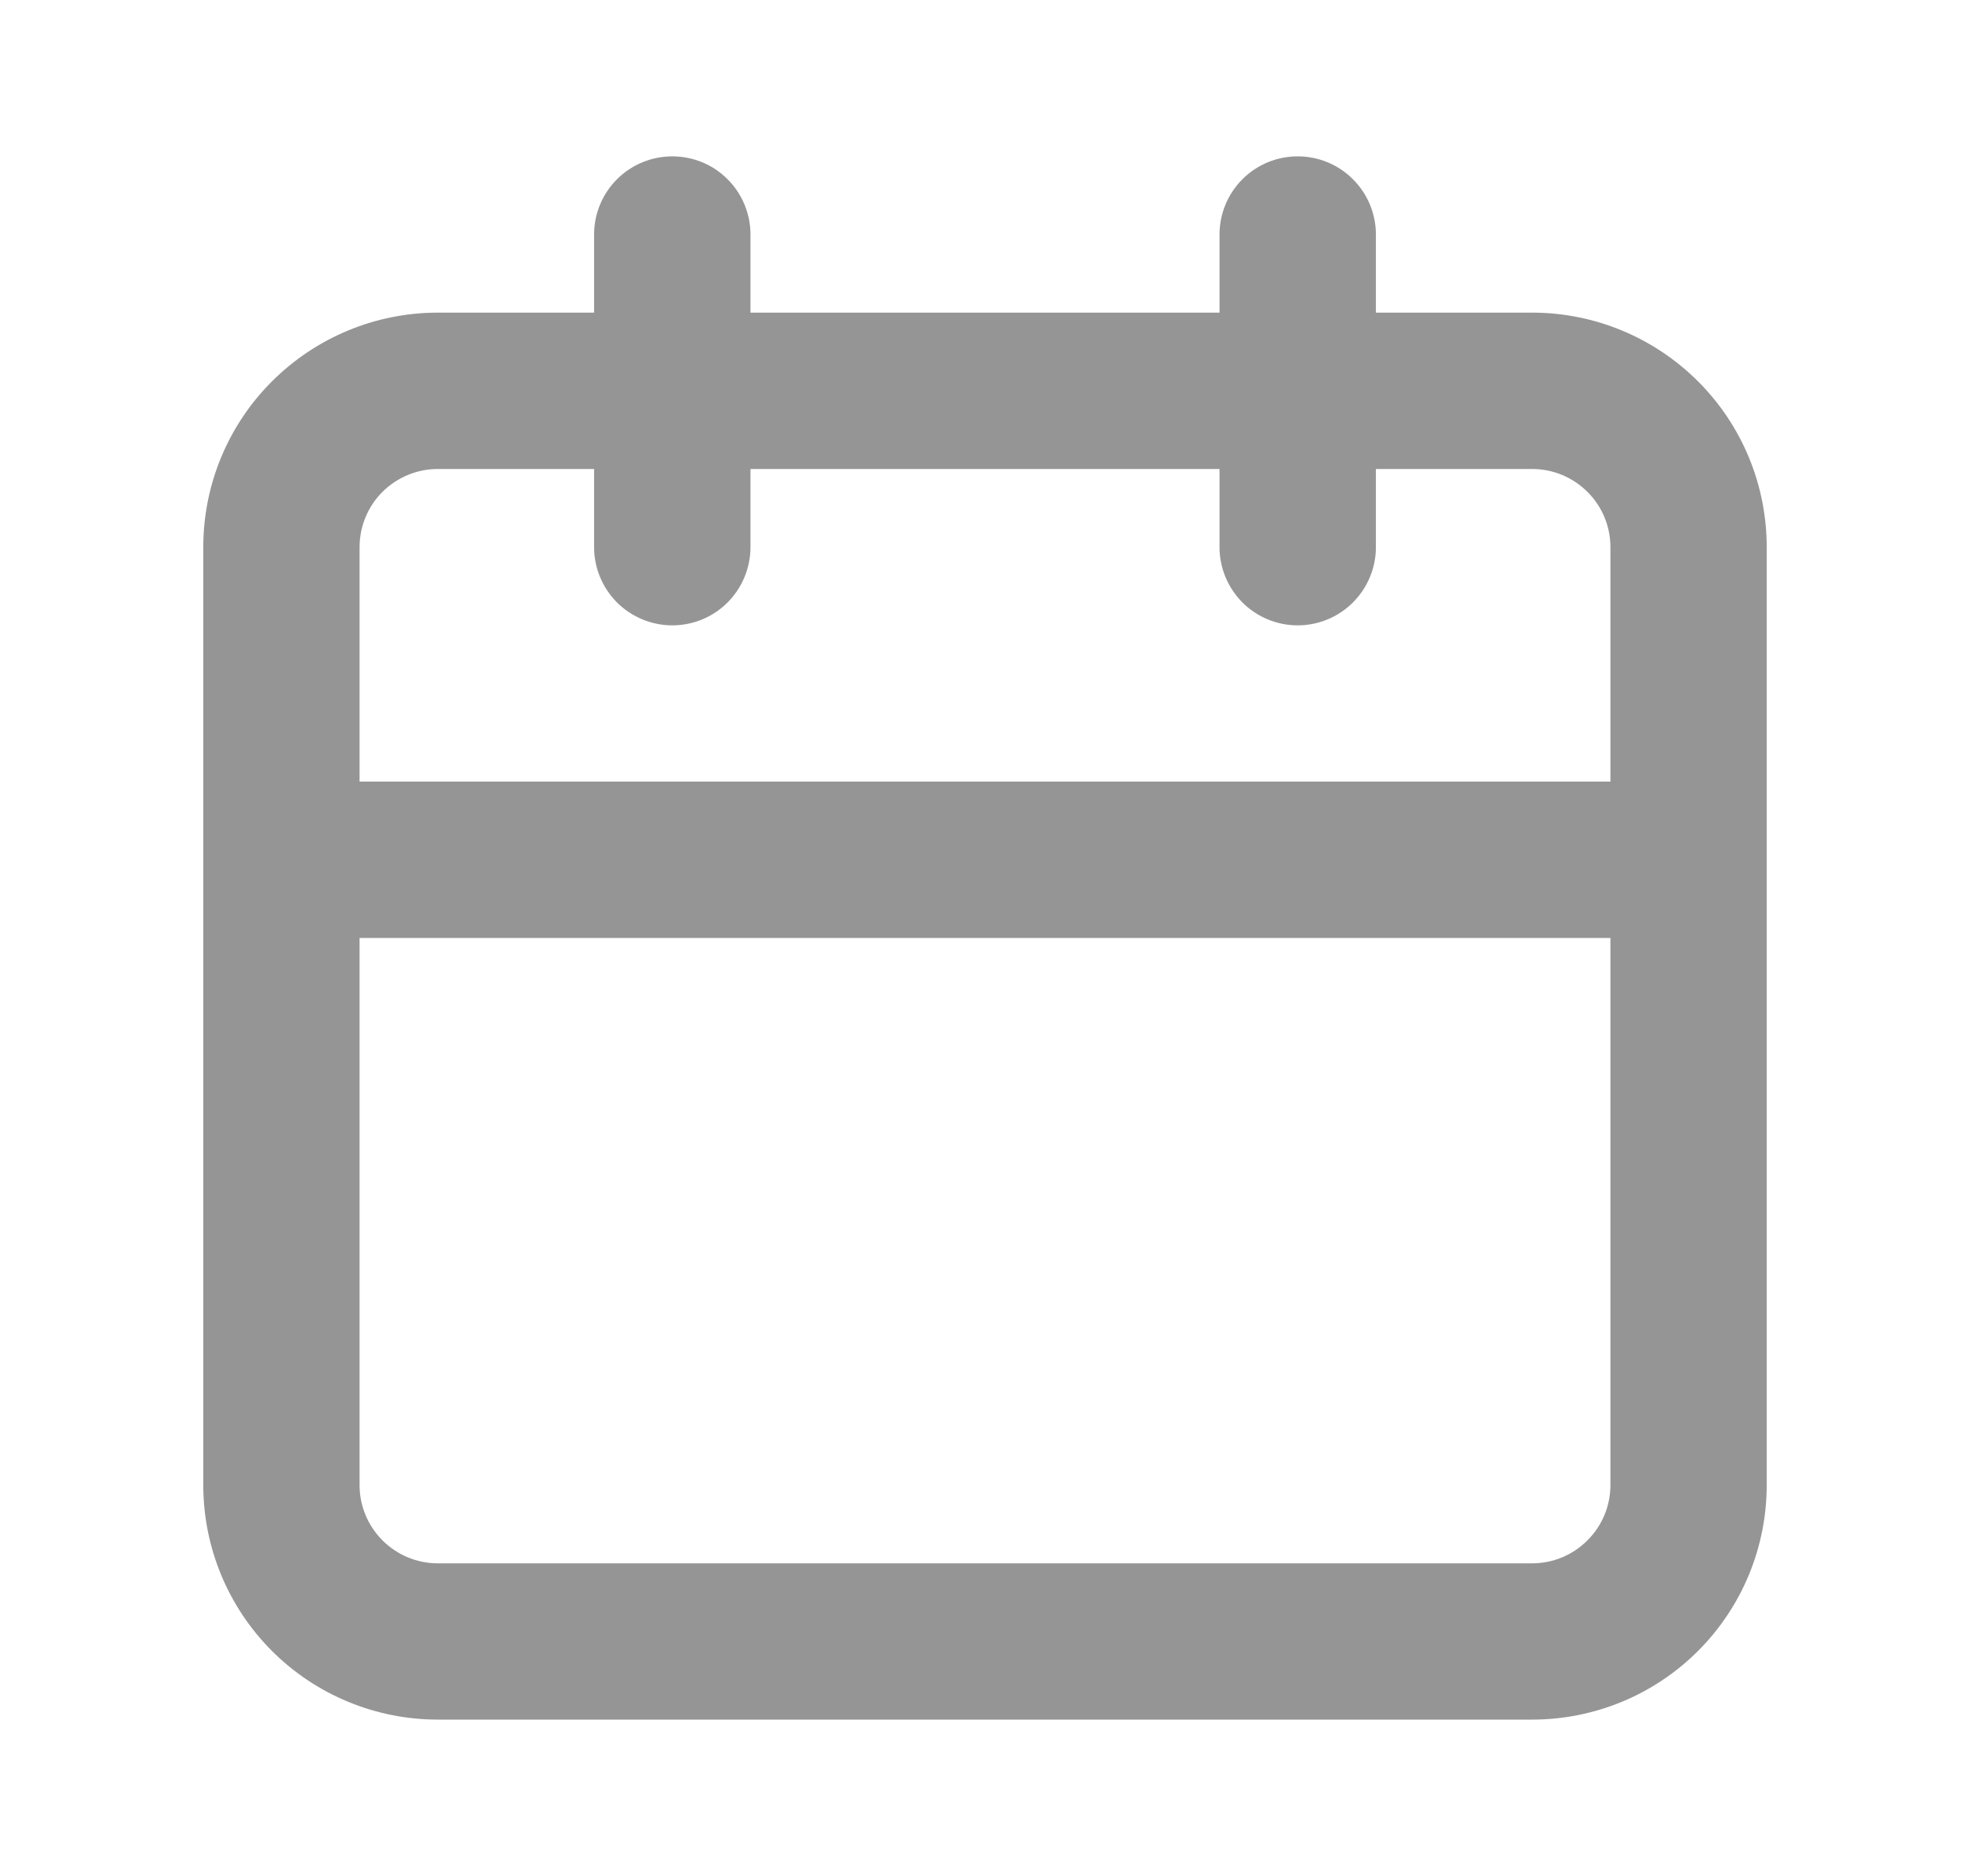 <svg width="21" height="20" viewBox="0 0 21 20" fill="none" xmlns="http://www.w3.org/2000/svg">
<path d="M16.333 3.333H14.667V2.5C14.667 2.279 14.579 2.067 14.422 1.911C14.266 1.754 14.054 1.667 13.833 1.667C13.612 1.667 13.4 1.754 13.244 1.911C13.088 2.067 13 2.279 13 2.5V3.333H8V2.5C8 2.279 7.912 2.067 7.756 1.911C7.6 1.754 7.388 1.667 7.167 1.667C6.946 1.667 6.734 1.754 6.577 1.911C6.421 2.067 6.333 2.279 6.333 2.5V3.333H4.667C4.004 3.333 3.368 3.597 2.899 4.066C2.43 4.534 2.167 5.17 2.167 5.833V15.833C2.167 16.496 2.43 17.132 2.899 17.601C3.368 18.07 4.004 18.333 4.667 18.333H16.333C16.996 18.333 17.632 18.07 18.101 17.601C18.57 17.132 18.833 16.496 18.833 15.833V5.833C18.833 5.17 18.57 4.534 18.101 4.066C17.632 3.597 16.996 3.333 16.333 3.333ZM17.167 15.833C17.167 16.054 17.079 16.266 16.922 16.422C16.766 16.579 16.554 16.667 16.333 16.667H4.667C4.446 16.667 4.234 16.579 4.077 16.422C3.921 16.266 3.833 16.054 3.833 15.833V10H17.167V15.833ZM17.167 8.333H3.833V5.833C3.833 5.612 3.921 5.4 4.077 5.244C4.234 5.088 4.446 5 4.667 5H6.333V5.833C6.333 6.054 6.421 6.266 6.577 6.423C6.734 6.579 6.946 6.667 7.167 6.667C7.388 6.667 7.6 6.579 7.756 6.423C7.912 6.266 8 6.054 8 5.833V5H13V5.833C13 6.054 13.088 6.266 13.244 6.423C13.4 6.579 13.612 6.667 13.833 6.667C14.054 6.667 14.266 6.579 14.422 6.423C14.579 6.266 14.667 6.054 14.667 5.833V5H16.333C16.554 5 16.766 5.088 16.922 5.244C17.079 5.4 17.167 5.612 17.167 5.833V8.333Z" fill="#959595"/>
</svg>
